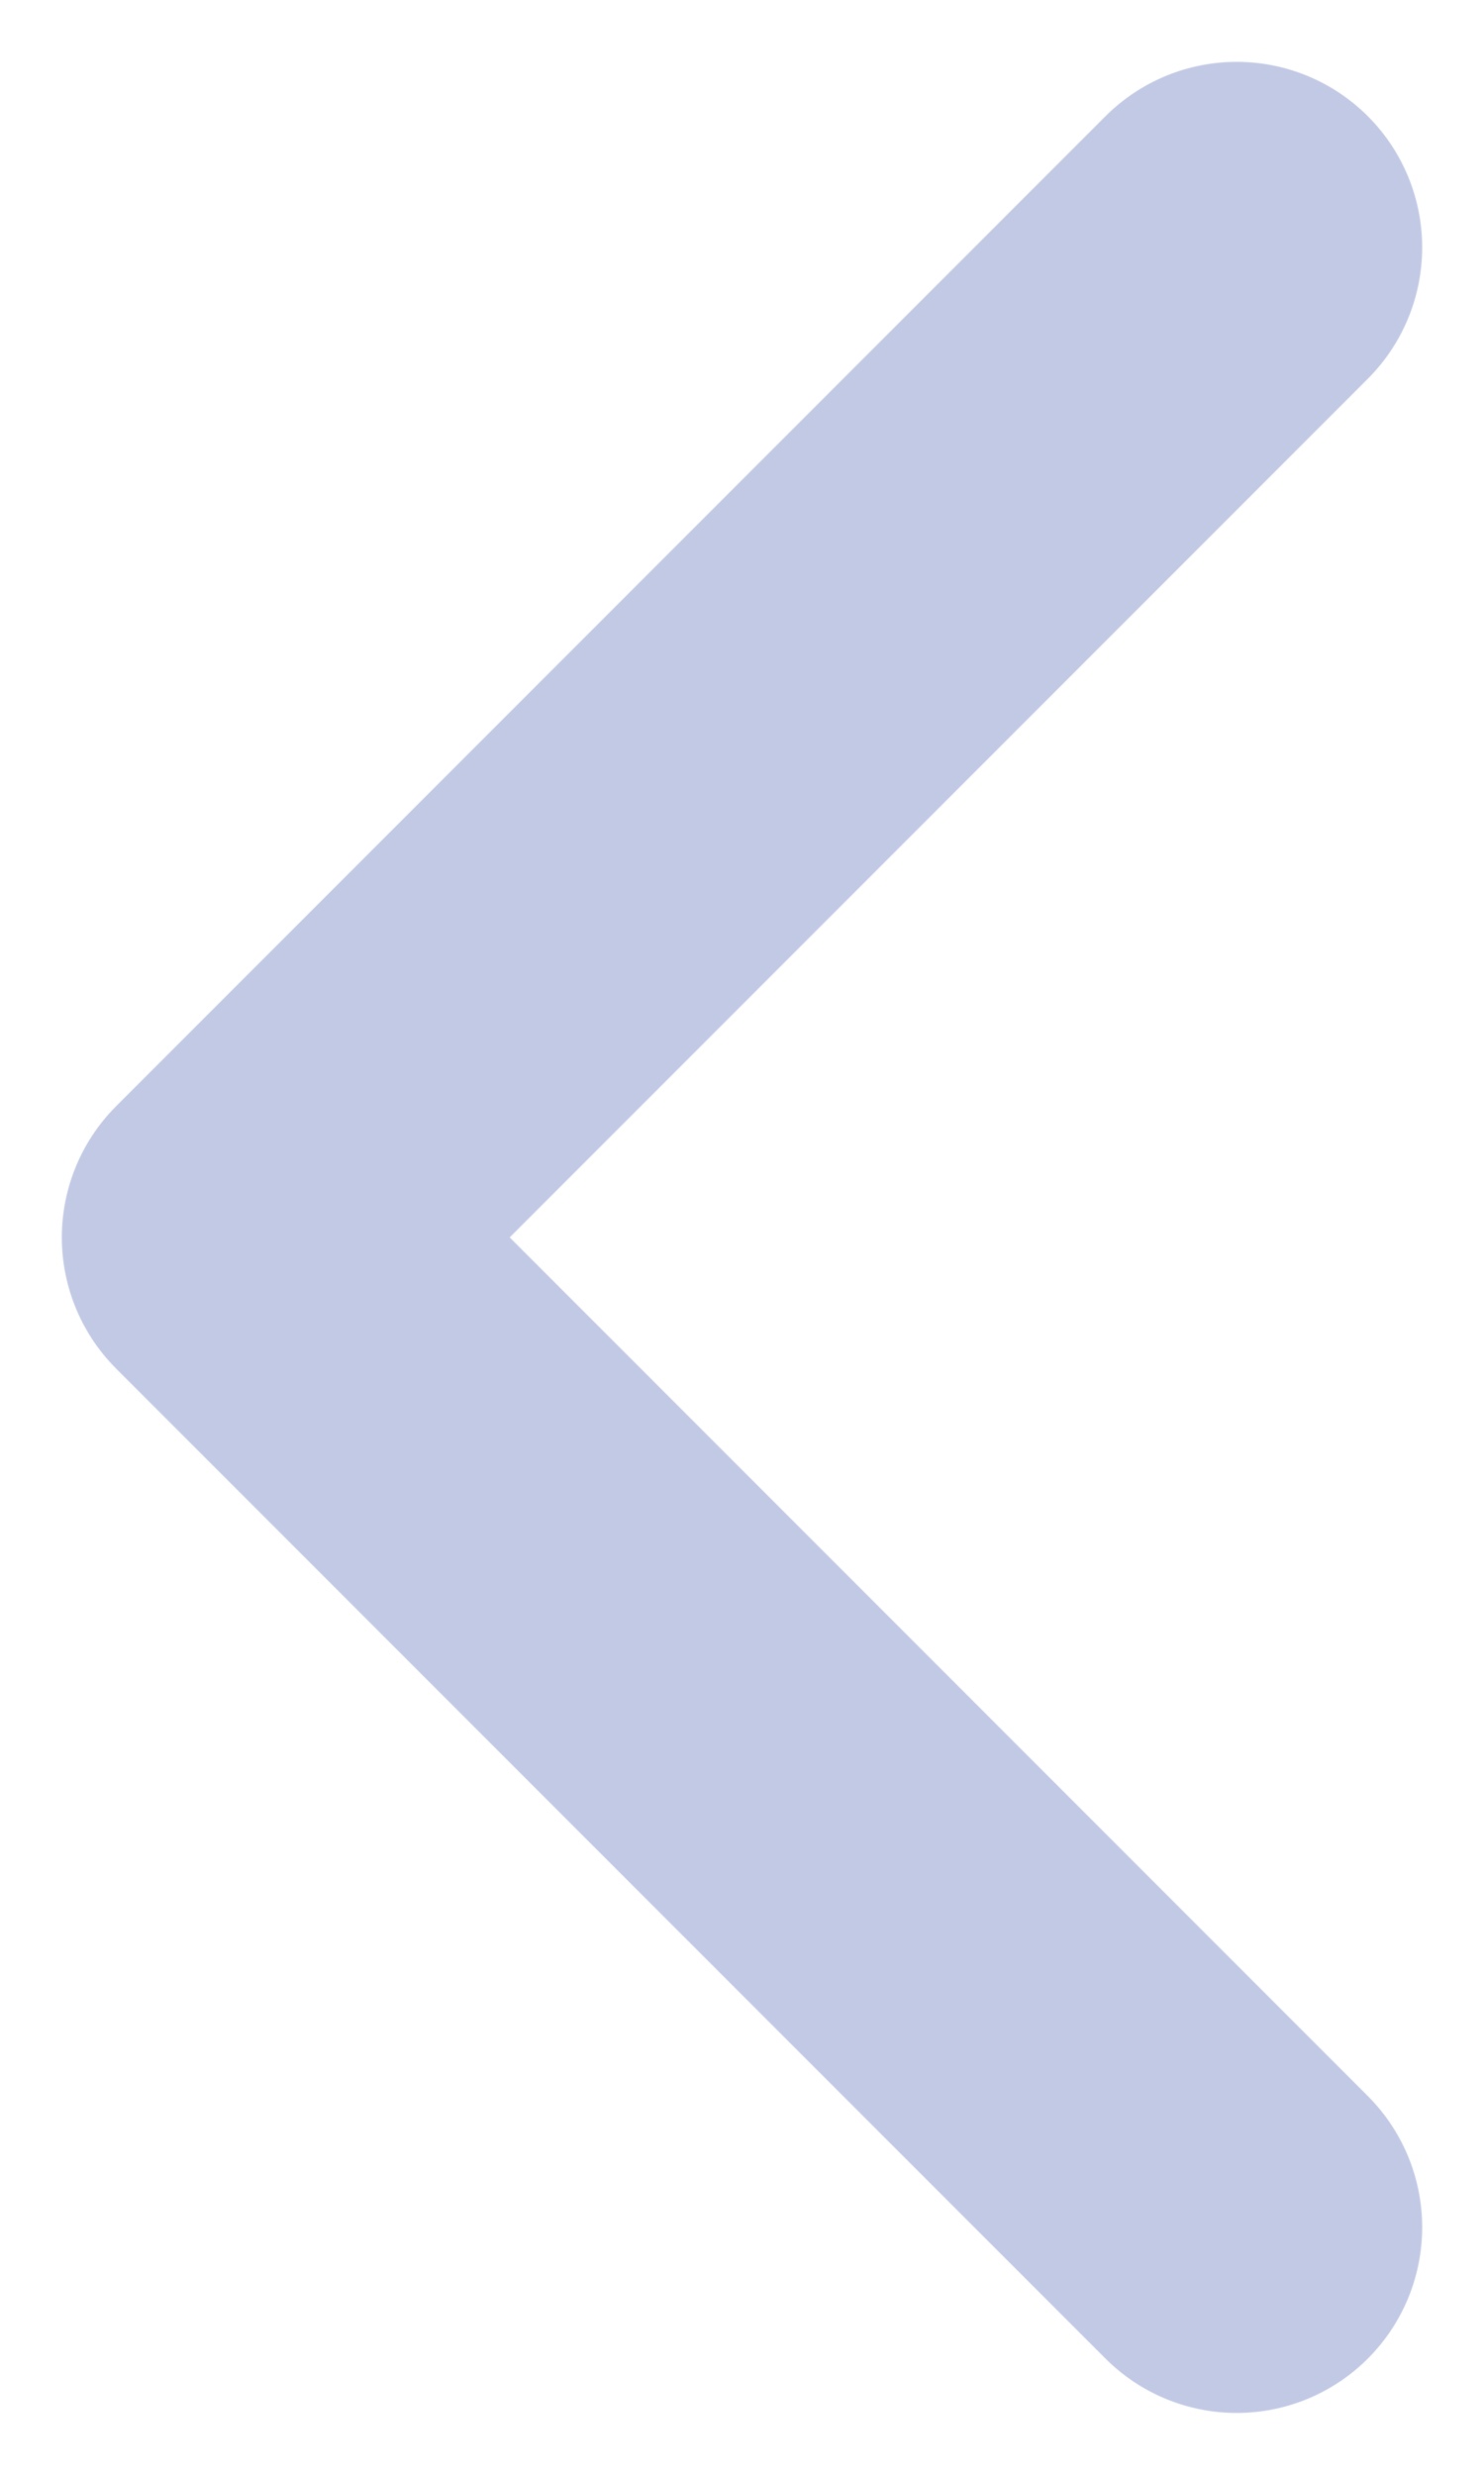 <svg width="6" height="10" viewBox="0 0 6 10" fill="none" xmlns="http://www.w3.org/2000/svg">
<path d="M5 9L1 5L5 1" stroke="#C1C9E5" stroke-width="1.5" stroke-linecap="round" stroke-linejoin="round"/>
</svg>
